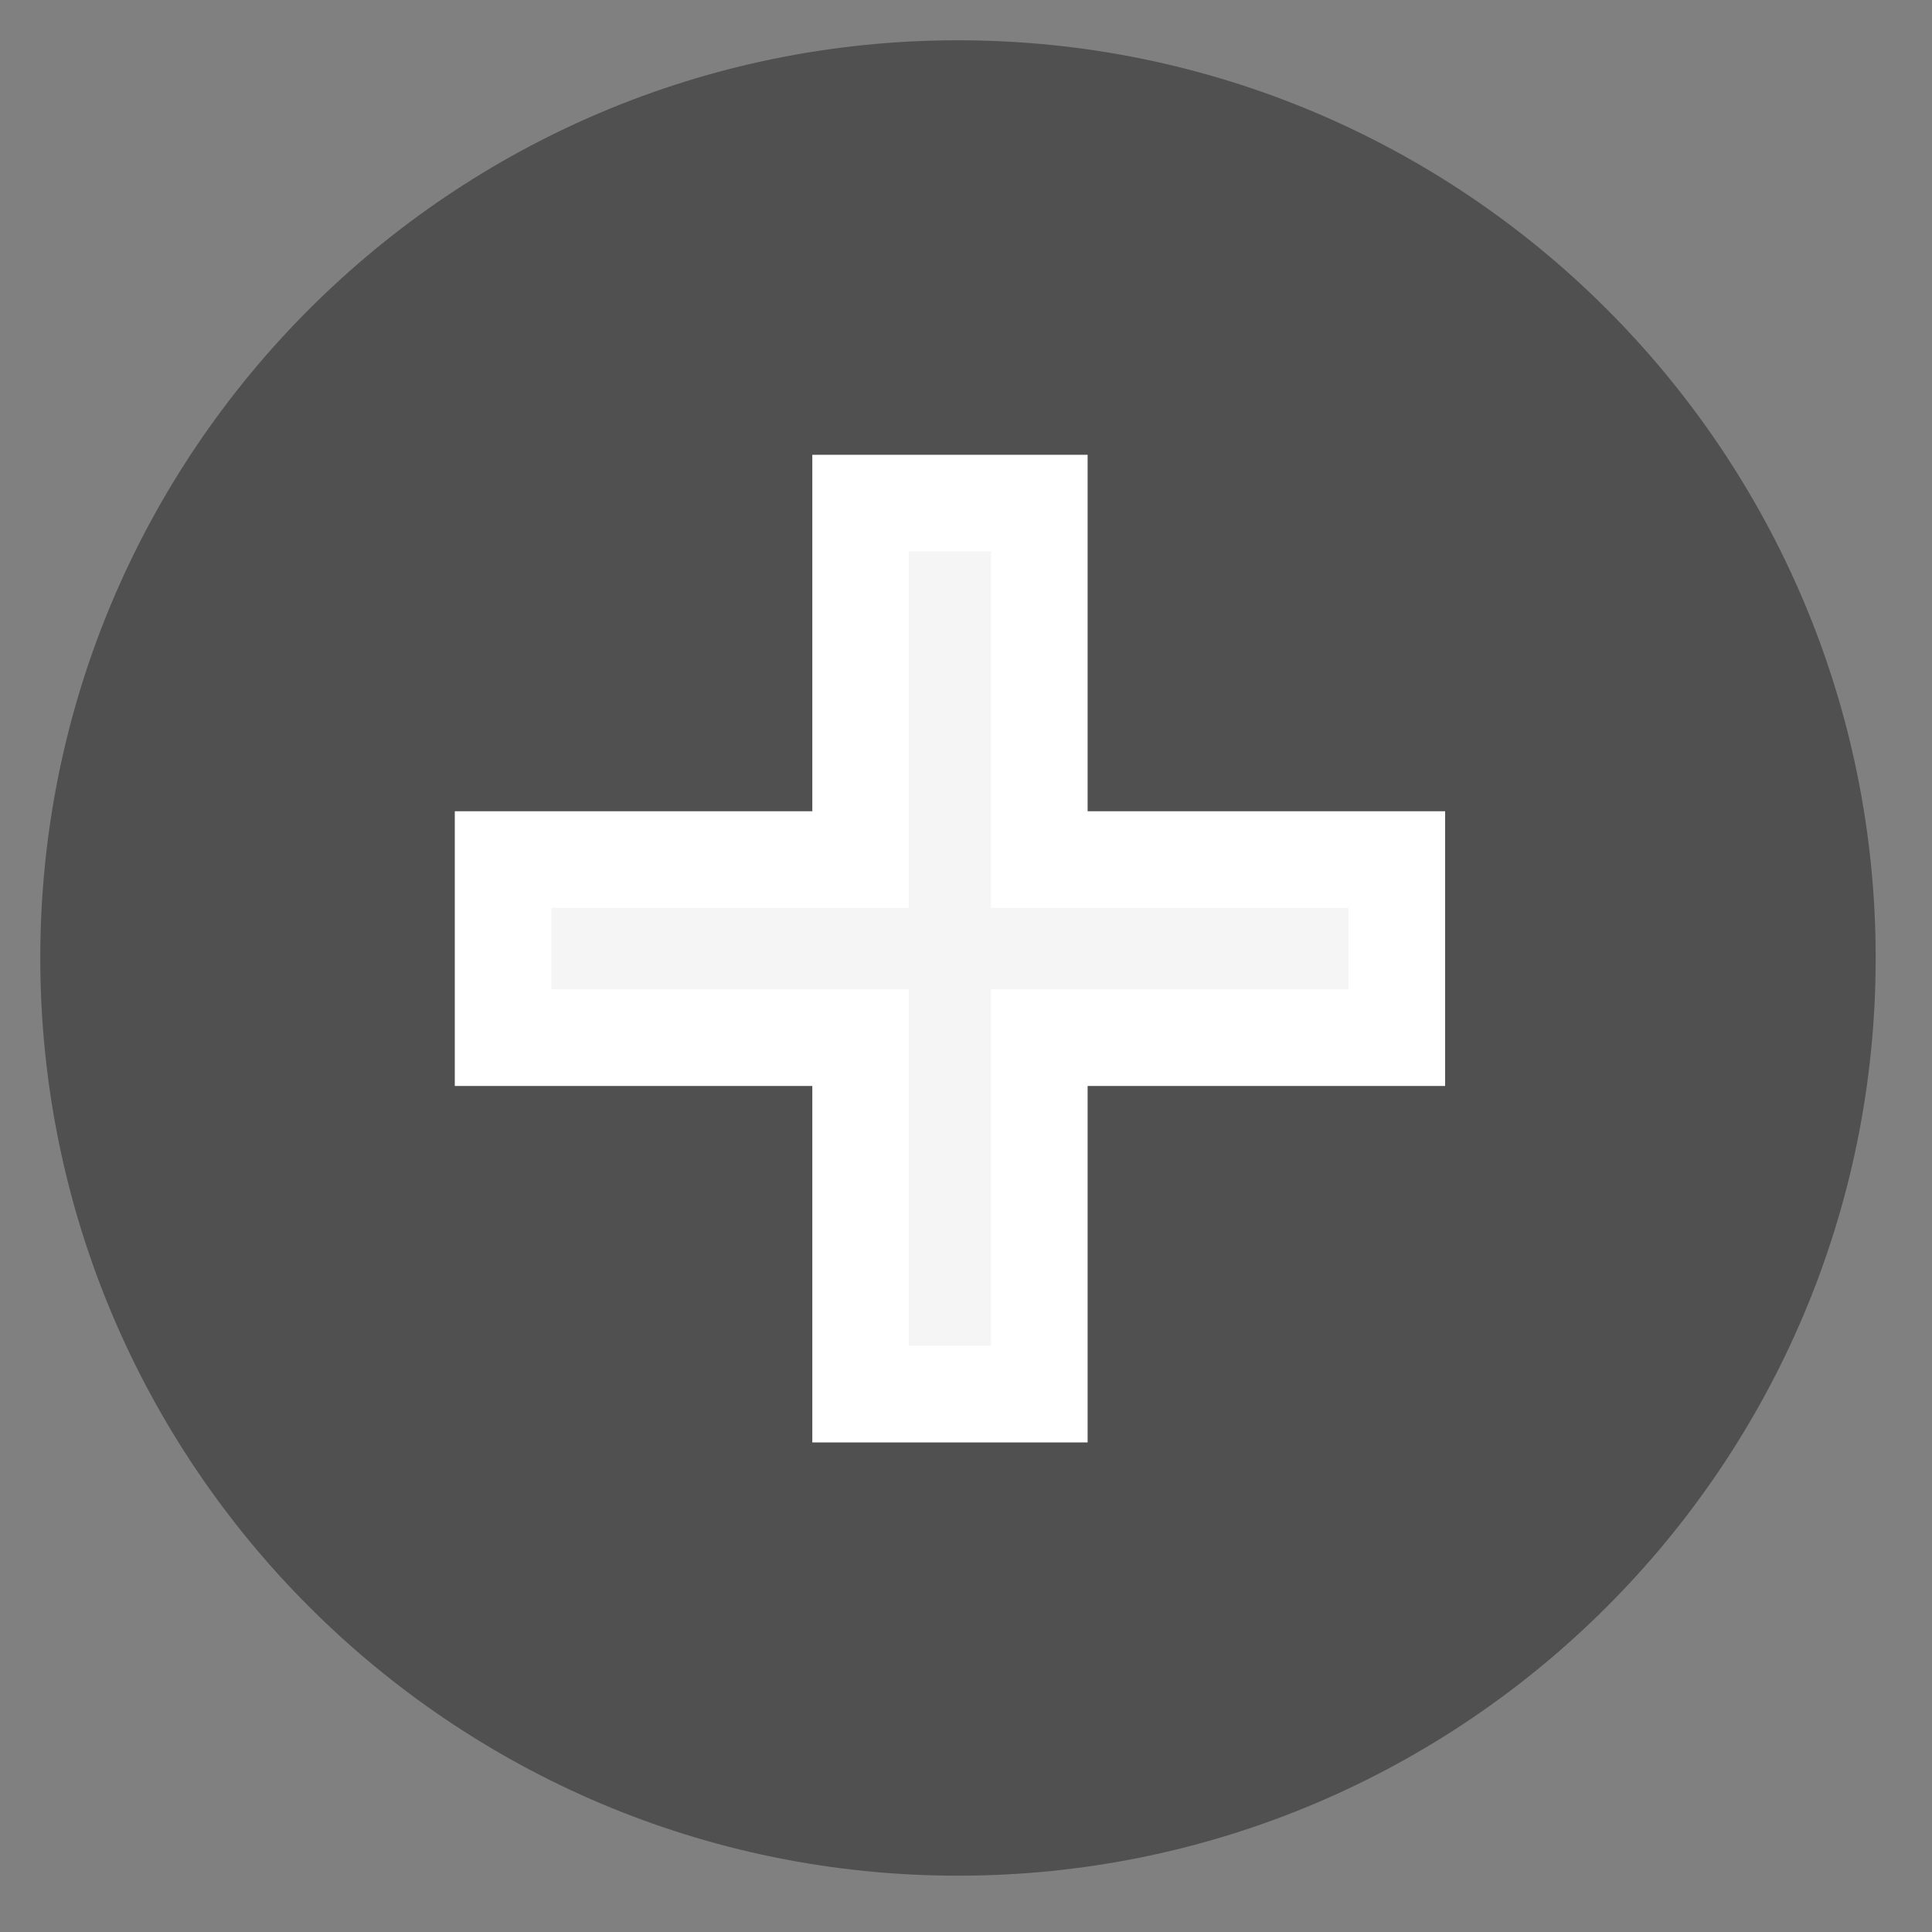 <?xml version="1.0" encoding="UTF-8"?>
<svg width="20px" height="20px" viewBox="0 0 20 20" version="1.1" xmlns="http://www.w3.org/2000/svg" xmlns:xlink="http://www.w3.org/1999/xlink">
    <rect x="0" y="0" width="20" height="20" fill="#808080" stroke="none"/>
    <!-- Generator: Sketch 47.1 (45422) - http://www.bohemiancoding.com/sketch -->
    <title>Icon top teather Copy</title>
    <desc>Created with Sketch.</desc>
    <defs></defs>
    <g id="Page-1" stroke="none" stroke-width="1" fill="none" fill-rule="evenodd">
        <g id="icon-Set" transform="translate(-137, -364)">
            <g id="Icon-top-teather-Copy" transform="translate(124, 351)">
                <g id="Icon-24px">
                    <polygon id="Shape" points="0 0 46 0 46 46 0 46"></polygon>
                    <path d="M13.417,22.917 C13.417,28.161 17.673,32.417 22.917,32.417 C28.161,32.417 32.417,28.161 32.417,22.917 C32.417,17.673 28.161,13.417 22.917,13.417 C17.673,13.417 13.417,17.673 13.417,22.917 Z" id="Shape" fill="#505050"></path>
                    <polygon id="Path" stroke="#FFFFFF" fill="#F5F5F5" points="23.759 23.742 23.759 27.432 21.909 27.432 21.909 23.742 18.208 23.742 18.208 21.898 21.909 21.898 21.909 18.208 23.759 18.208 23.759 21.898 27.46 21.898 27.46 23.742"></polygon>
                </g>
            </g>
        </g>
    </g>
</svg>